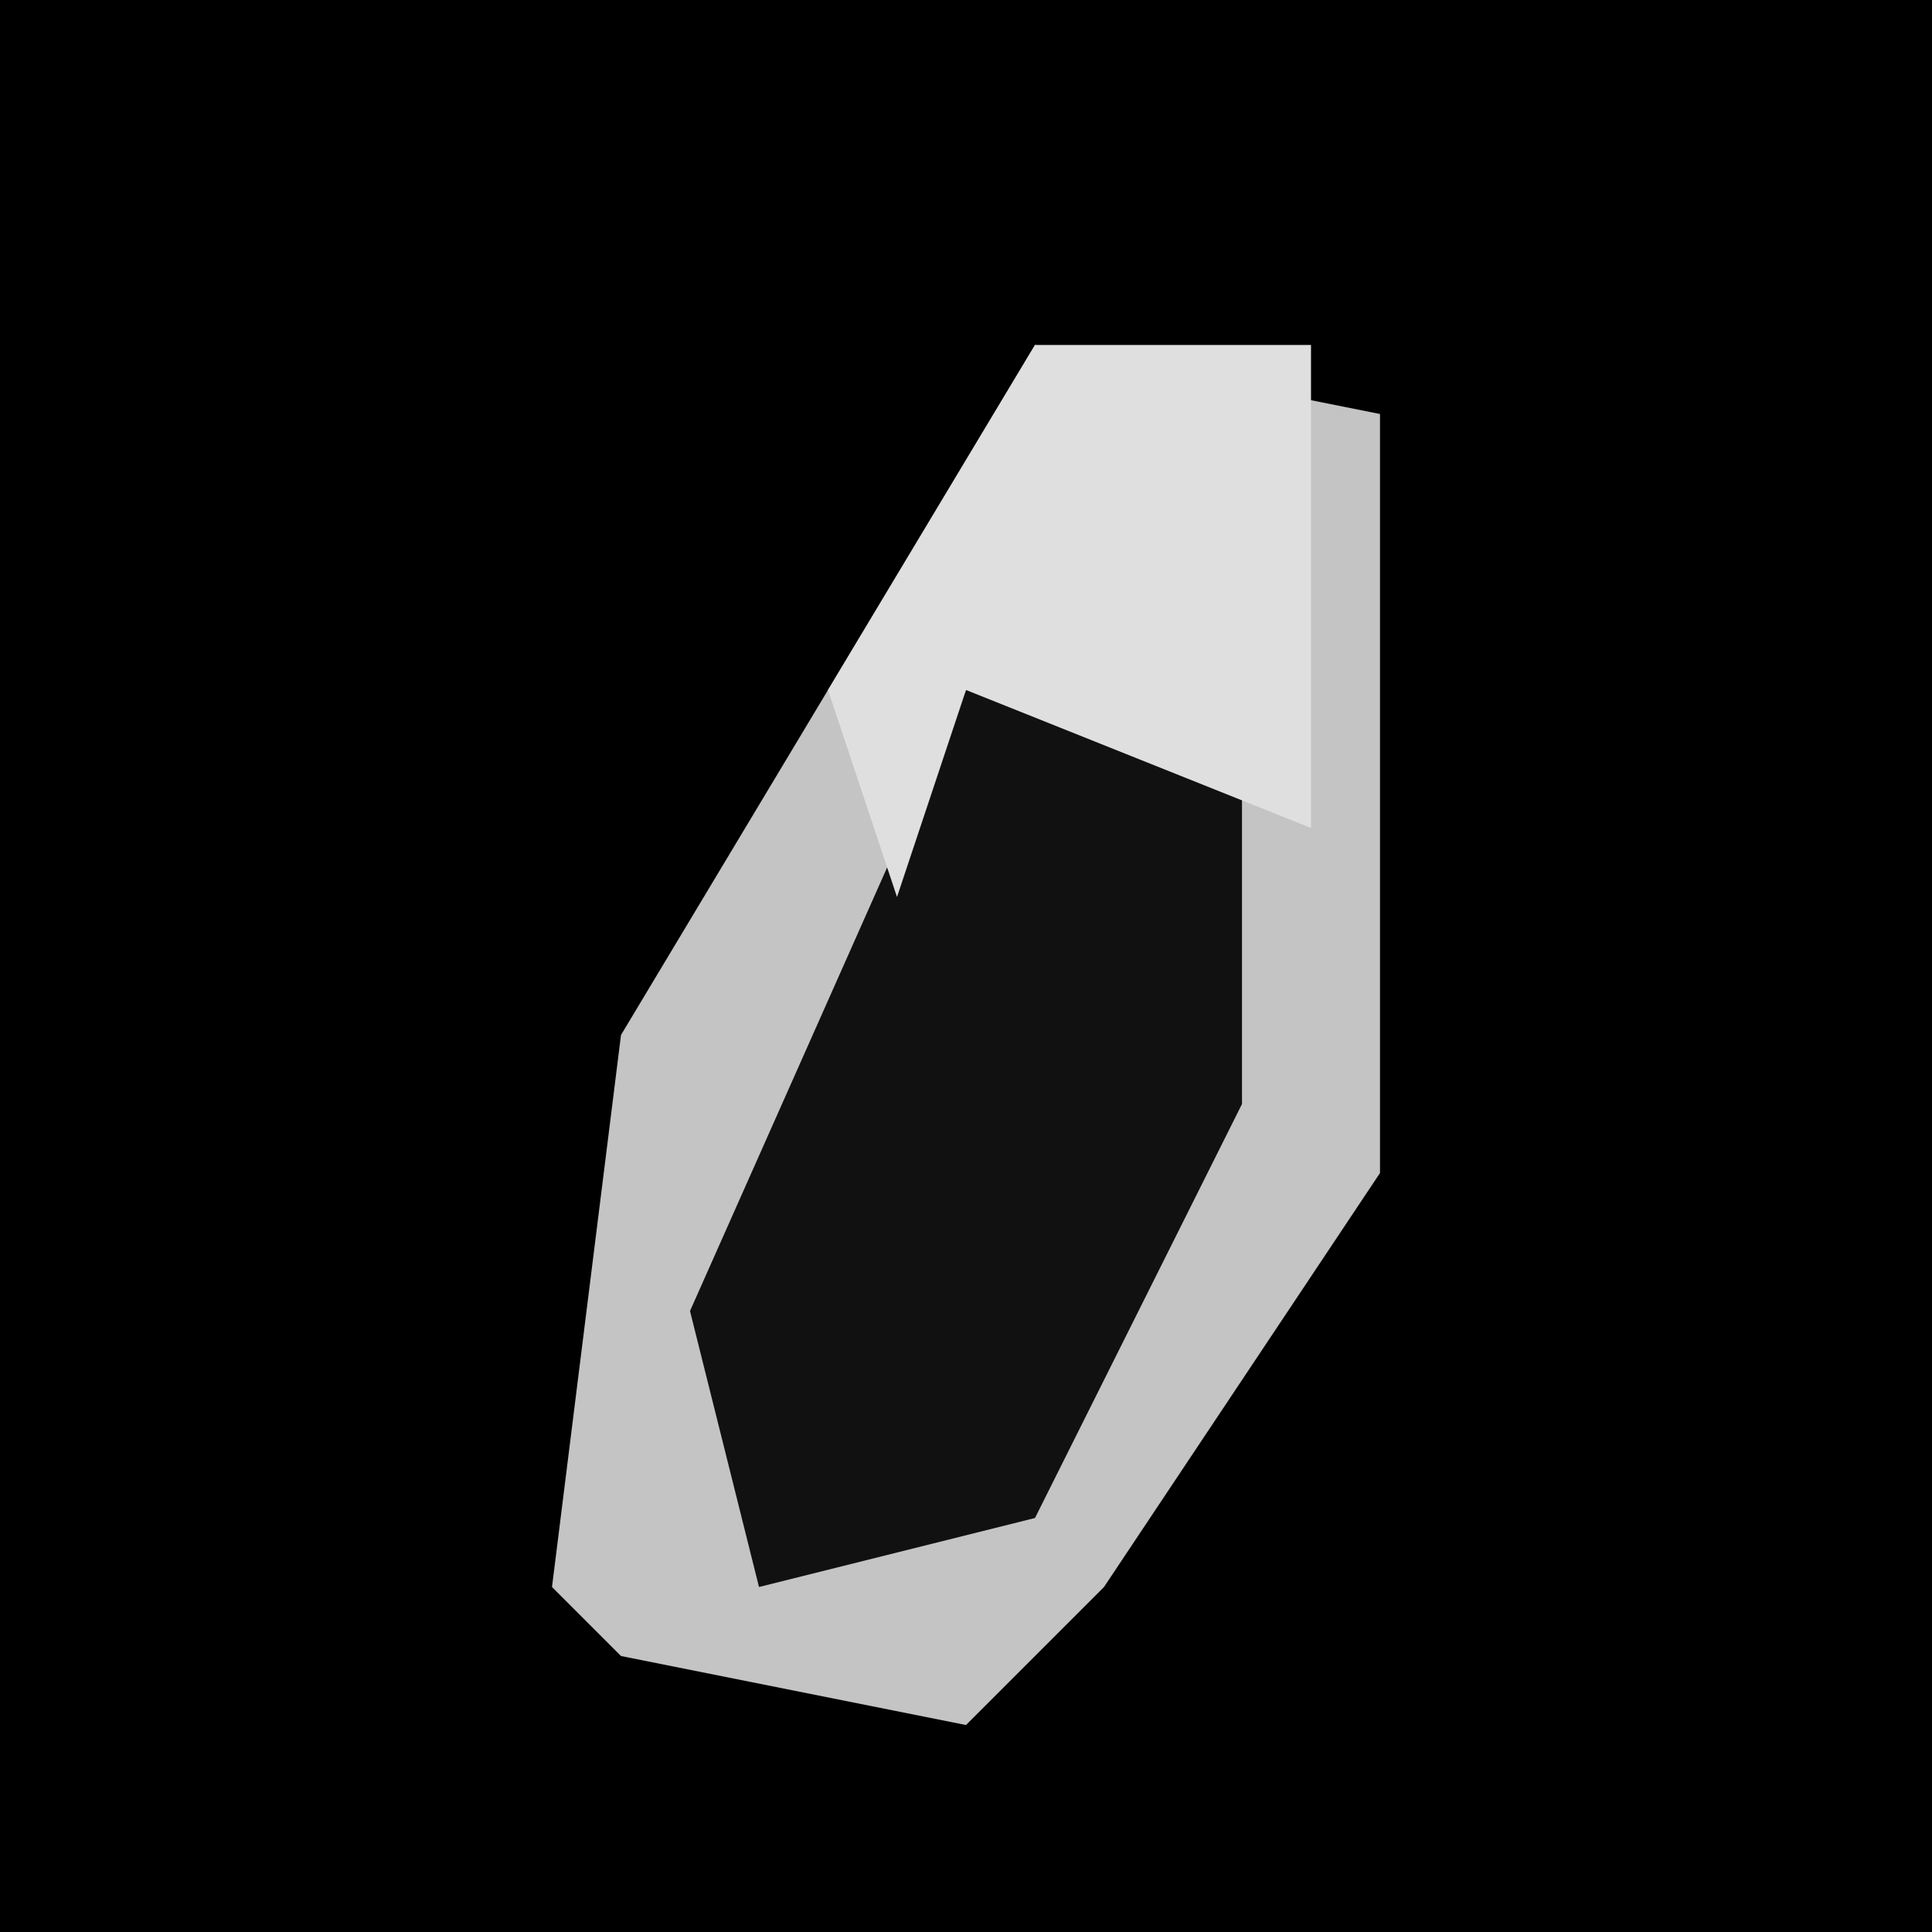 <?xml version="1.0" encoding="UTF-8"?>
<svg version="1.1" xmlns="http://www.w3.org/2000/svg" width="28" height="28">
<path d="M0,0 L28,0 L28,28 L0,28 Z " fill="#000000" transform="translate(0,0)"/>
<path d="M0,0 L5,1 L5,12 L1,18 L-1,20 L-6,19 L-7,18 L-6,10 Z " fill="#C4C4C4" transform="translate(15,5)"/>
<path d="M0,0 L1,0 L1,8 L-2,14 L-6,15 L-7,11 L-3,2 L-1,2 Z " fill="#111111" transform="translate(17,8)"/>
<path d="M0,0 L4,0 L4,7 L-1,5 L-2,8 L-3,5 Z " fill="#DFDFDF" transform="translate(15,5)"/>
</svg>
